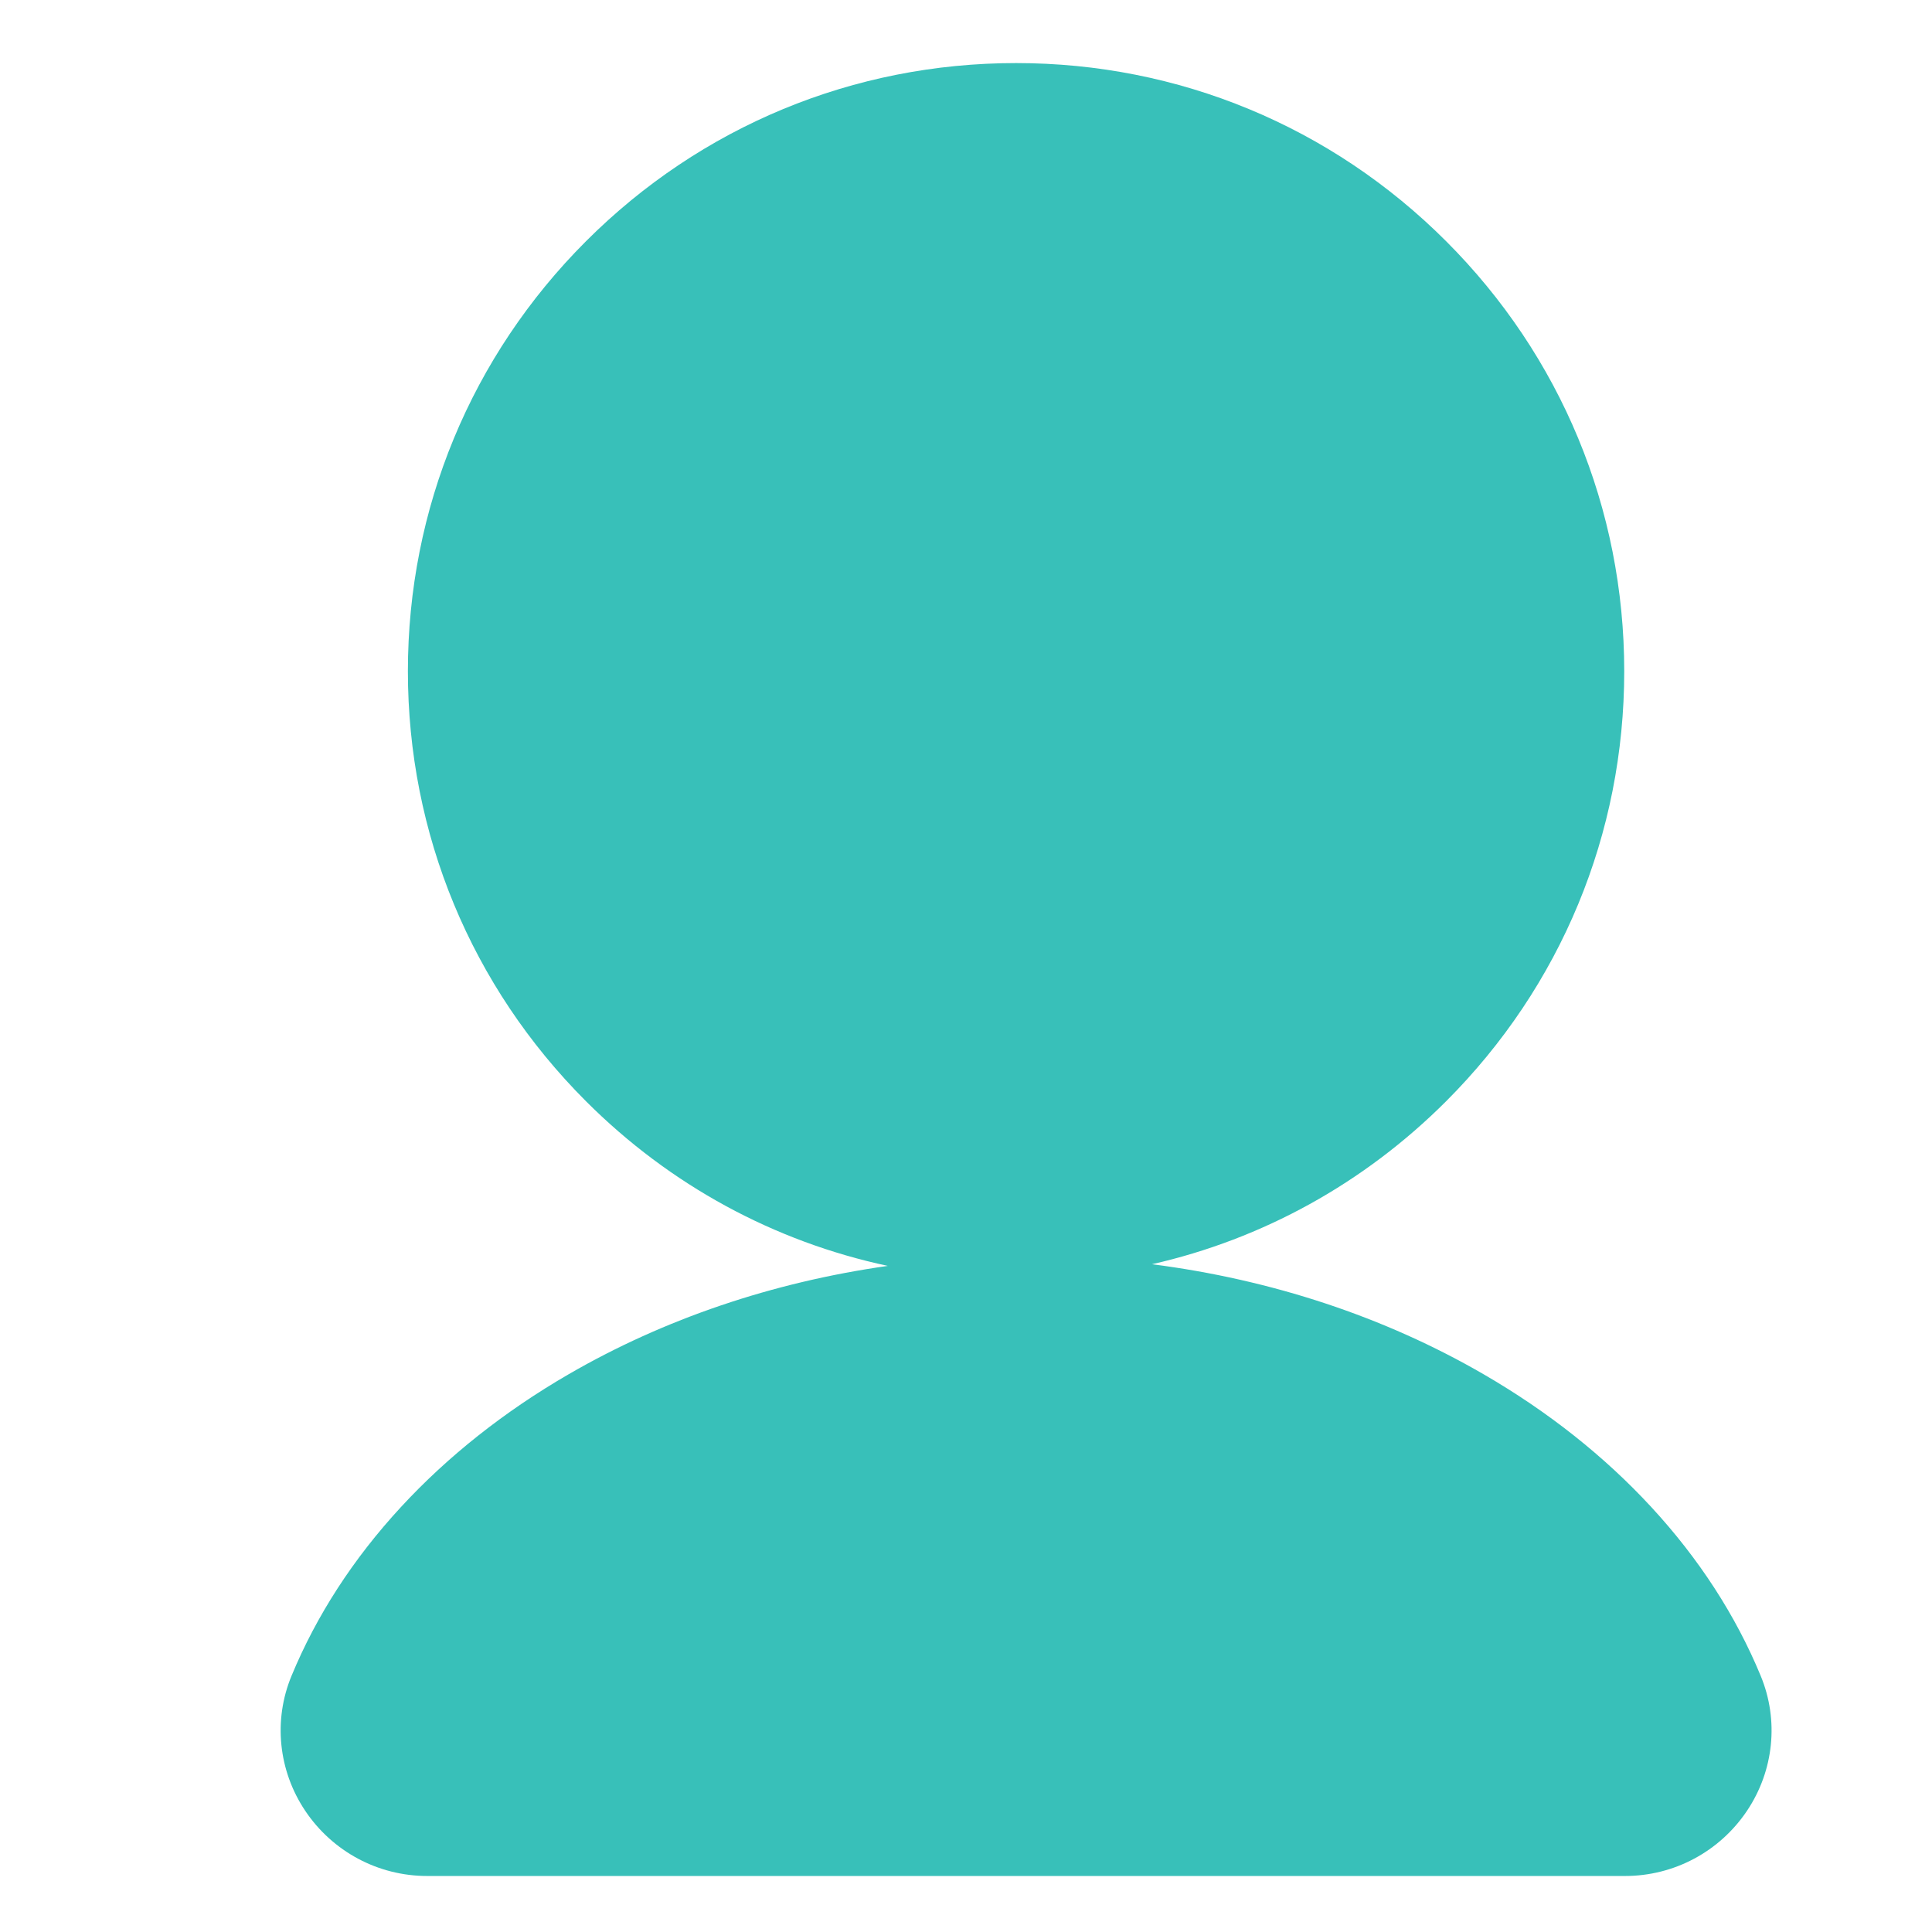 <?xml version="1.0" standalone="no"?><!DOCTYPE svg PUBLIC "-//W3C//DTD SVG 1.1//EN" "http://www.w3.org/Graphics/SVG/1.1/DTD/svg11.dtd"><svg t="1515905267192" class="icon" style="" viewBox="0 0 1024 1024" version="1.1" xmlns="http://www.w3.org/2000/svg" p-id="8902" xmlns:xlink="http://www.w3.org/1999/xlink" width="30" height="30"><defs><style type="text/css"></style></defs><path d="M933.245 888.32c-13.237-32.052-32.757-62.176-58.015-89.535-24.877-26.946-54.768-50.623-88.848-70.374-52.532-30.446-112.381-50.209-175.809-58.345 58.585-13.309 112.366-42.844 155.889-86.367 60.883-60.883 94.412-141.829 94.412-227.93s-33.53-167.048-94.412-227.93c-60.882-60.883-141.829-94.411-227.929-94.411s-167.048 33.53-227.929 94.411-94.411 141.829-94.411 227.93 33.53 167.048 94.411 227.93c44.527 44.526 99.792 74.399 159.951 87.249-60.982 8.633-118.503 28.074-169.211 57.463-34.079 19.751-63.972 43.427-88.849 70.374-25.259 27.359-44.778 57.483-58.014 89.535-9.679 23.436-6.97 50.118 7.248 71.374 14.5 21.678 38.682 34.618 64.686 34.618h634.894c26.004 0 50.187-12.942 64.688-34.619 14.217-21.254 16.927-47.937 7.247-71.373z" fill="#38C0B9" p-id="8903"></path></svg>
